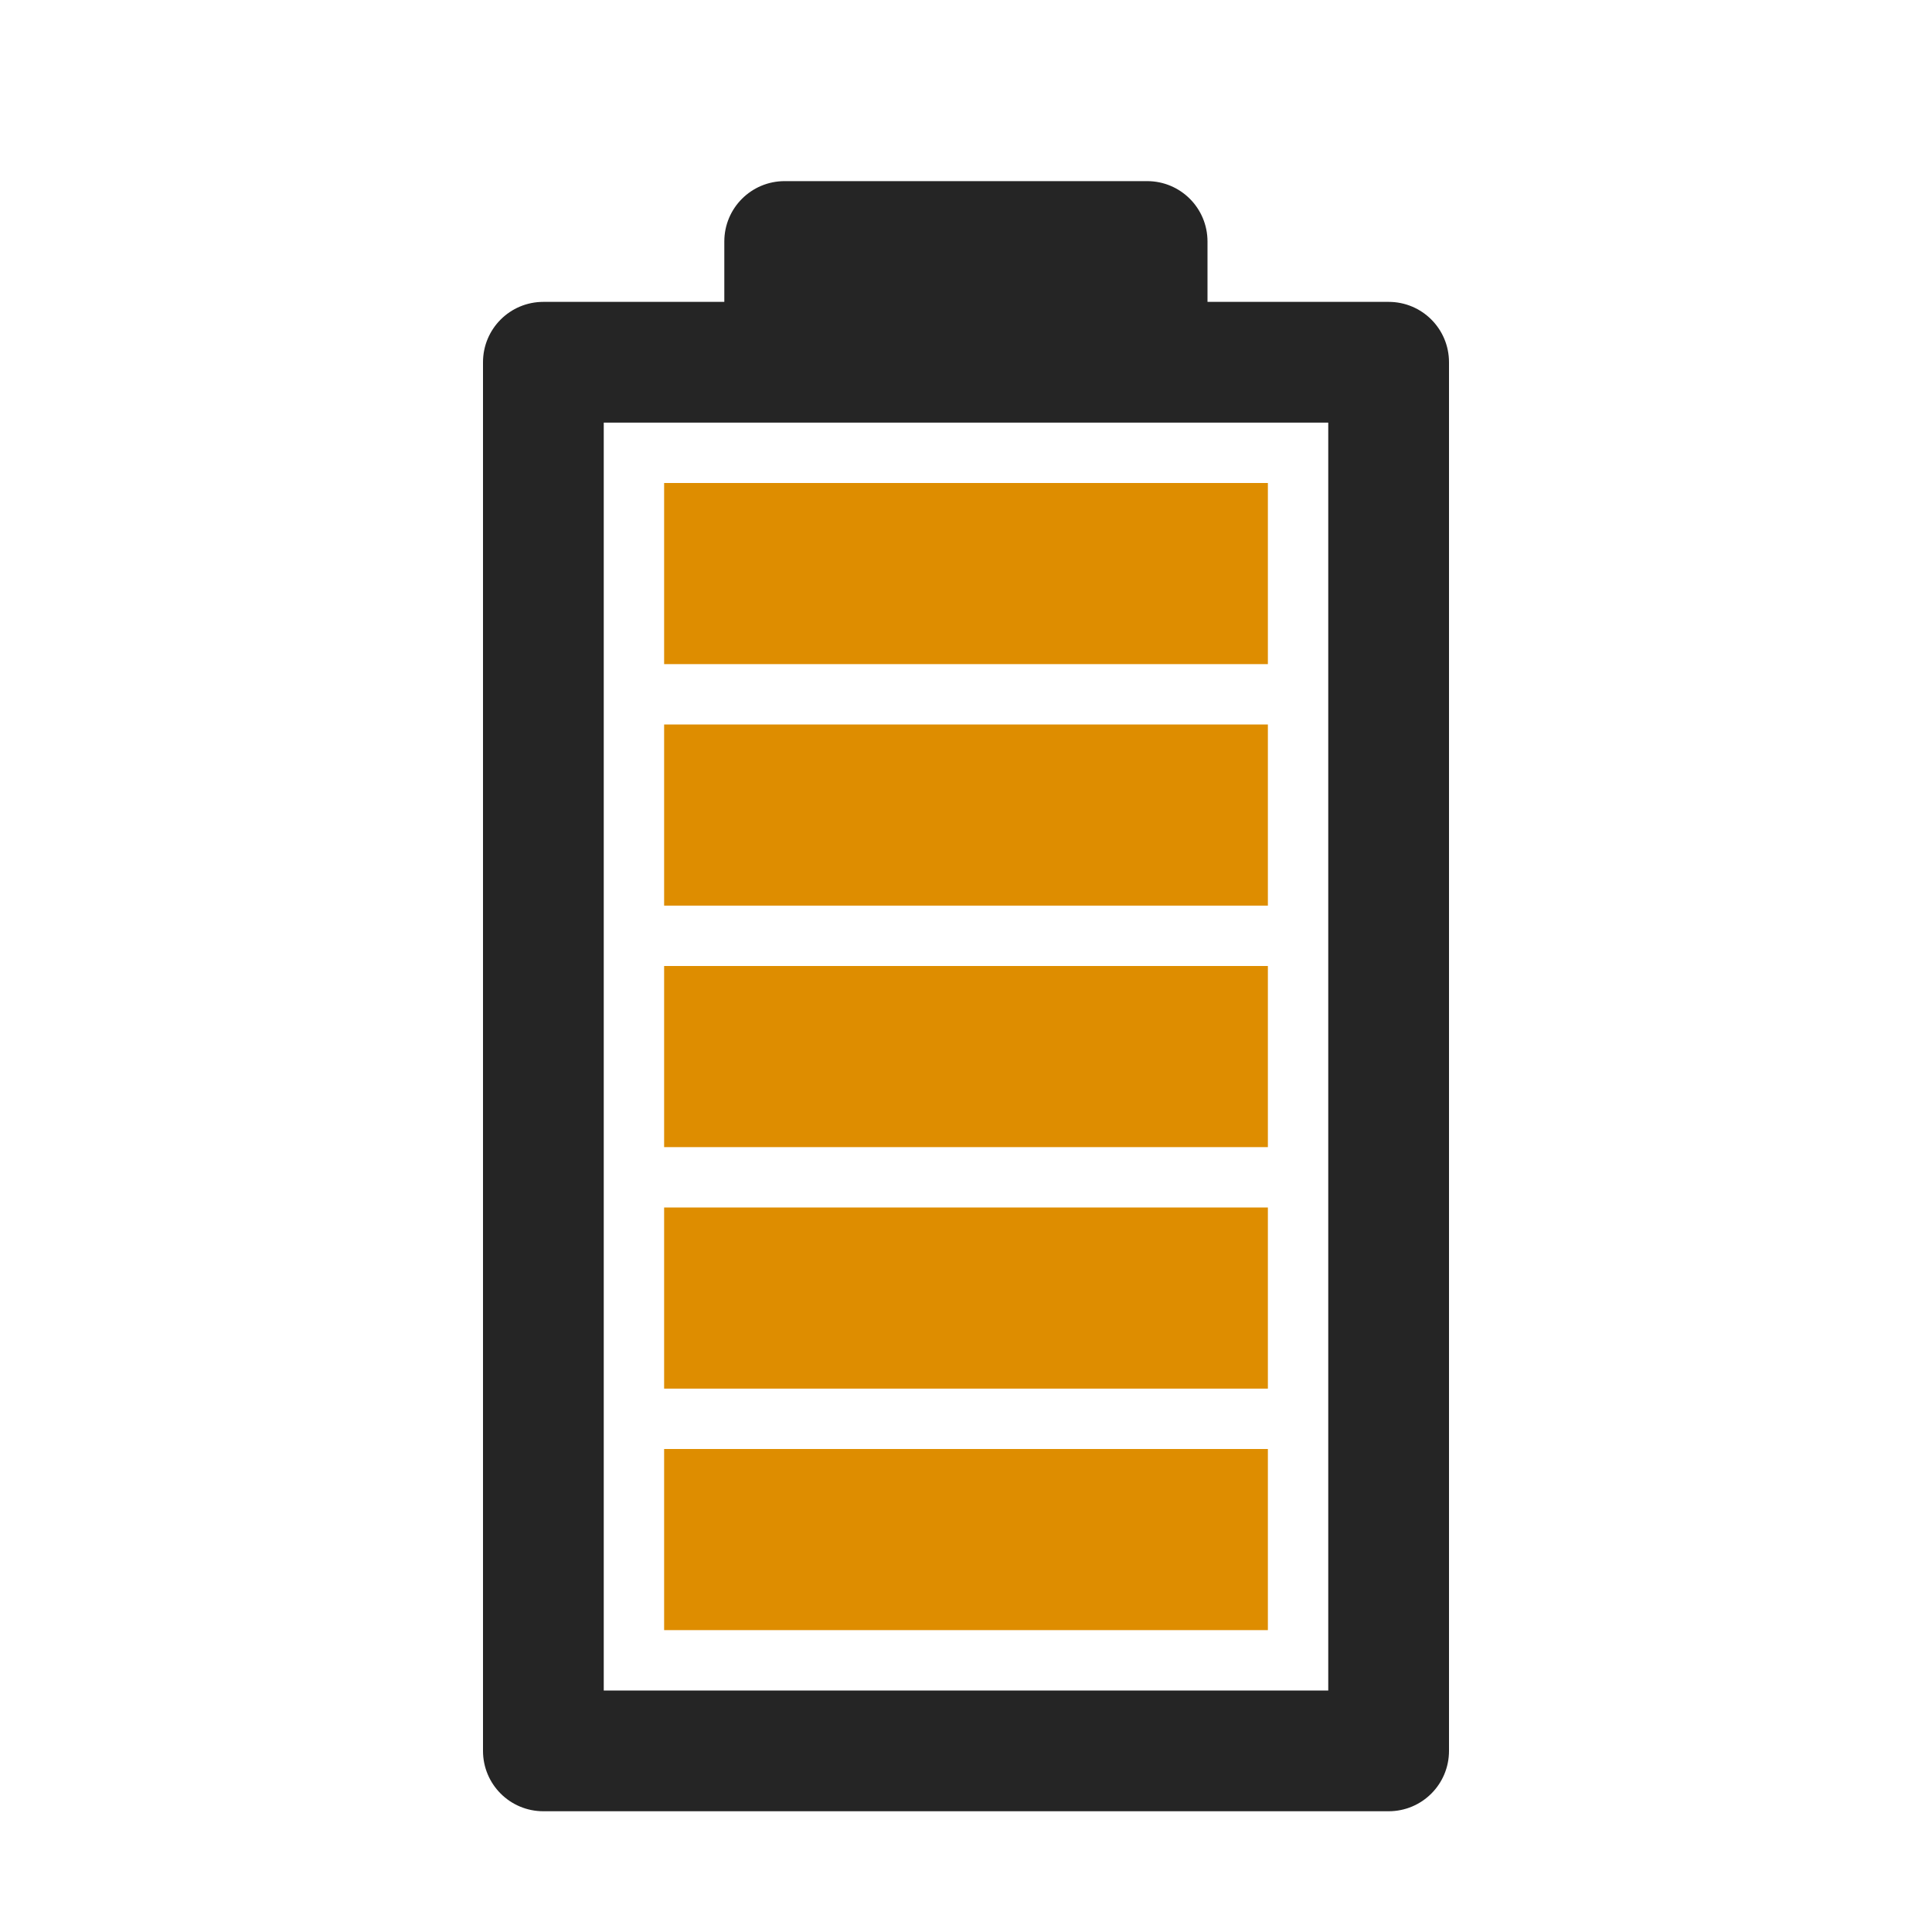 <?xml version="1.0" encoding="UTF-8"?>
<!DOCTYPE svg PUBLIC "-//W3C//DTD SVG 1.1//EN" "http://www.w3.org/Graphics/SVG/1.1/DTD/svg11.dtd">
<svg xmlns="http://www.w3.org/2000/svg" xml:space="preserve" width="1024px" height="1024px" shape-rendering="geometricPrecision" text-rendering="geometricPrecision" image-rendering="optimizeQuality" fill-rule="nonzero" clip-rule="evenodd" viewBox="0 0 10240 10240" xmlns:xlink="http://www.w3.org/1999/xlink">
	<title>battery_status5 icon</title>
	<desc>battery_status5 icon from the IconExperience.com O-Collection. Copyright by INCORS GmbH (www.incors.com).</desc>
	<path id="curve6" fill="#DE8D00" d="M3520,7680 6720,7680 6720,8640 3520,8640z"/>
	<path id="curve5" fill="#DE8D00" d="M3520,6400 6720,6400 6720,7360 3520,7360z"/>
	<path id="curve4" fill="#DE8D00" d="M3520,5120 6720,5120 6720,6080 3520,6080z"/>
	<path id="curve3" fill="#DE8D00" d="M3520,3840 6720,3840 6720,4800 3520,4800z"/>
	<path id="curve2" fill="#DE8D00" d="M3520,2560 6720,2560 6720,3520 3520,3520z"/>
	<path id="curve1" fill="#252525" d="M6400 1610l-2561 0 0 -10 0 -320c0,-177 143,-320 320,-320l1921 0c177,0 320,143 320,320l0 320 0 10z"/>
	<path id="curve0" fill="#252525" d="M2880 1600l4480 0c177,0 320,143 320,320l0 7360c0,177 -143,320 -320,320l-4480 0c-177,0 -320,-143 -320,-320l0 -7360c0,-177 143,-320 320,-320zm320 640l0 6720 3840 0 0 -6720 -3840 0z"/>
</svg>
